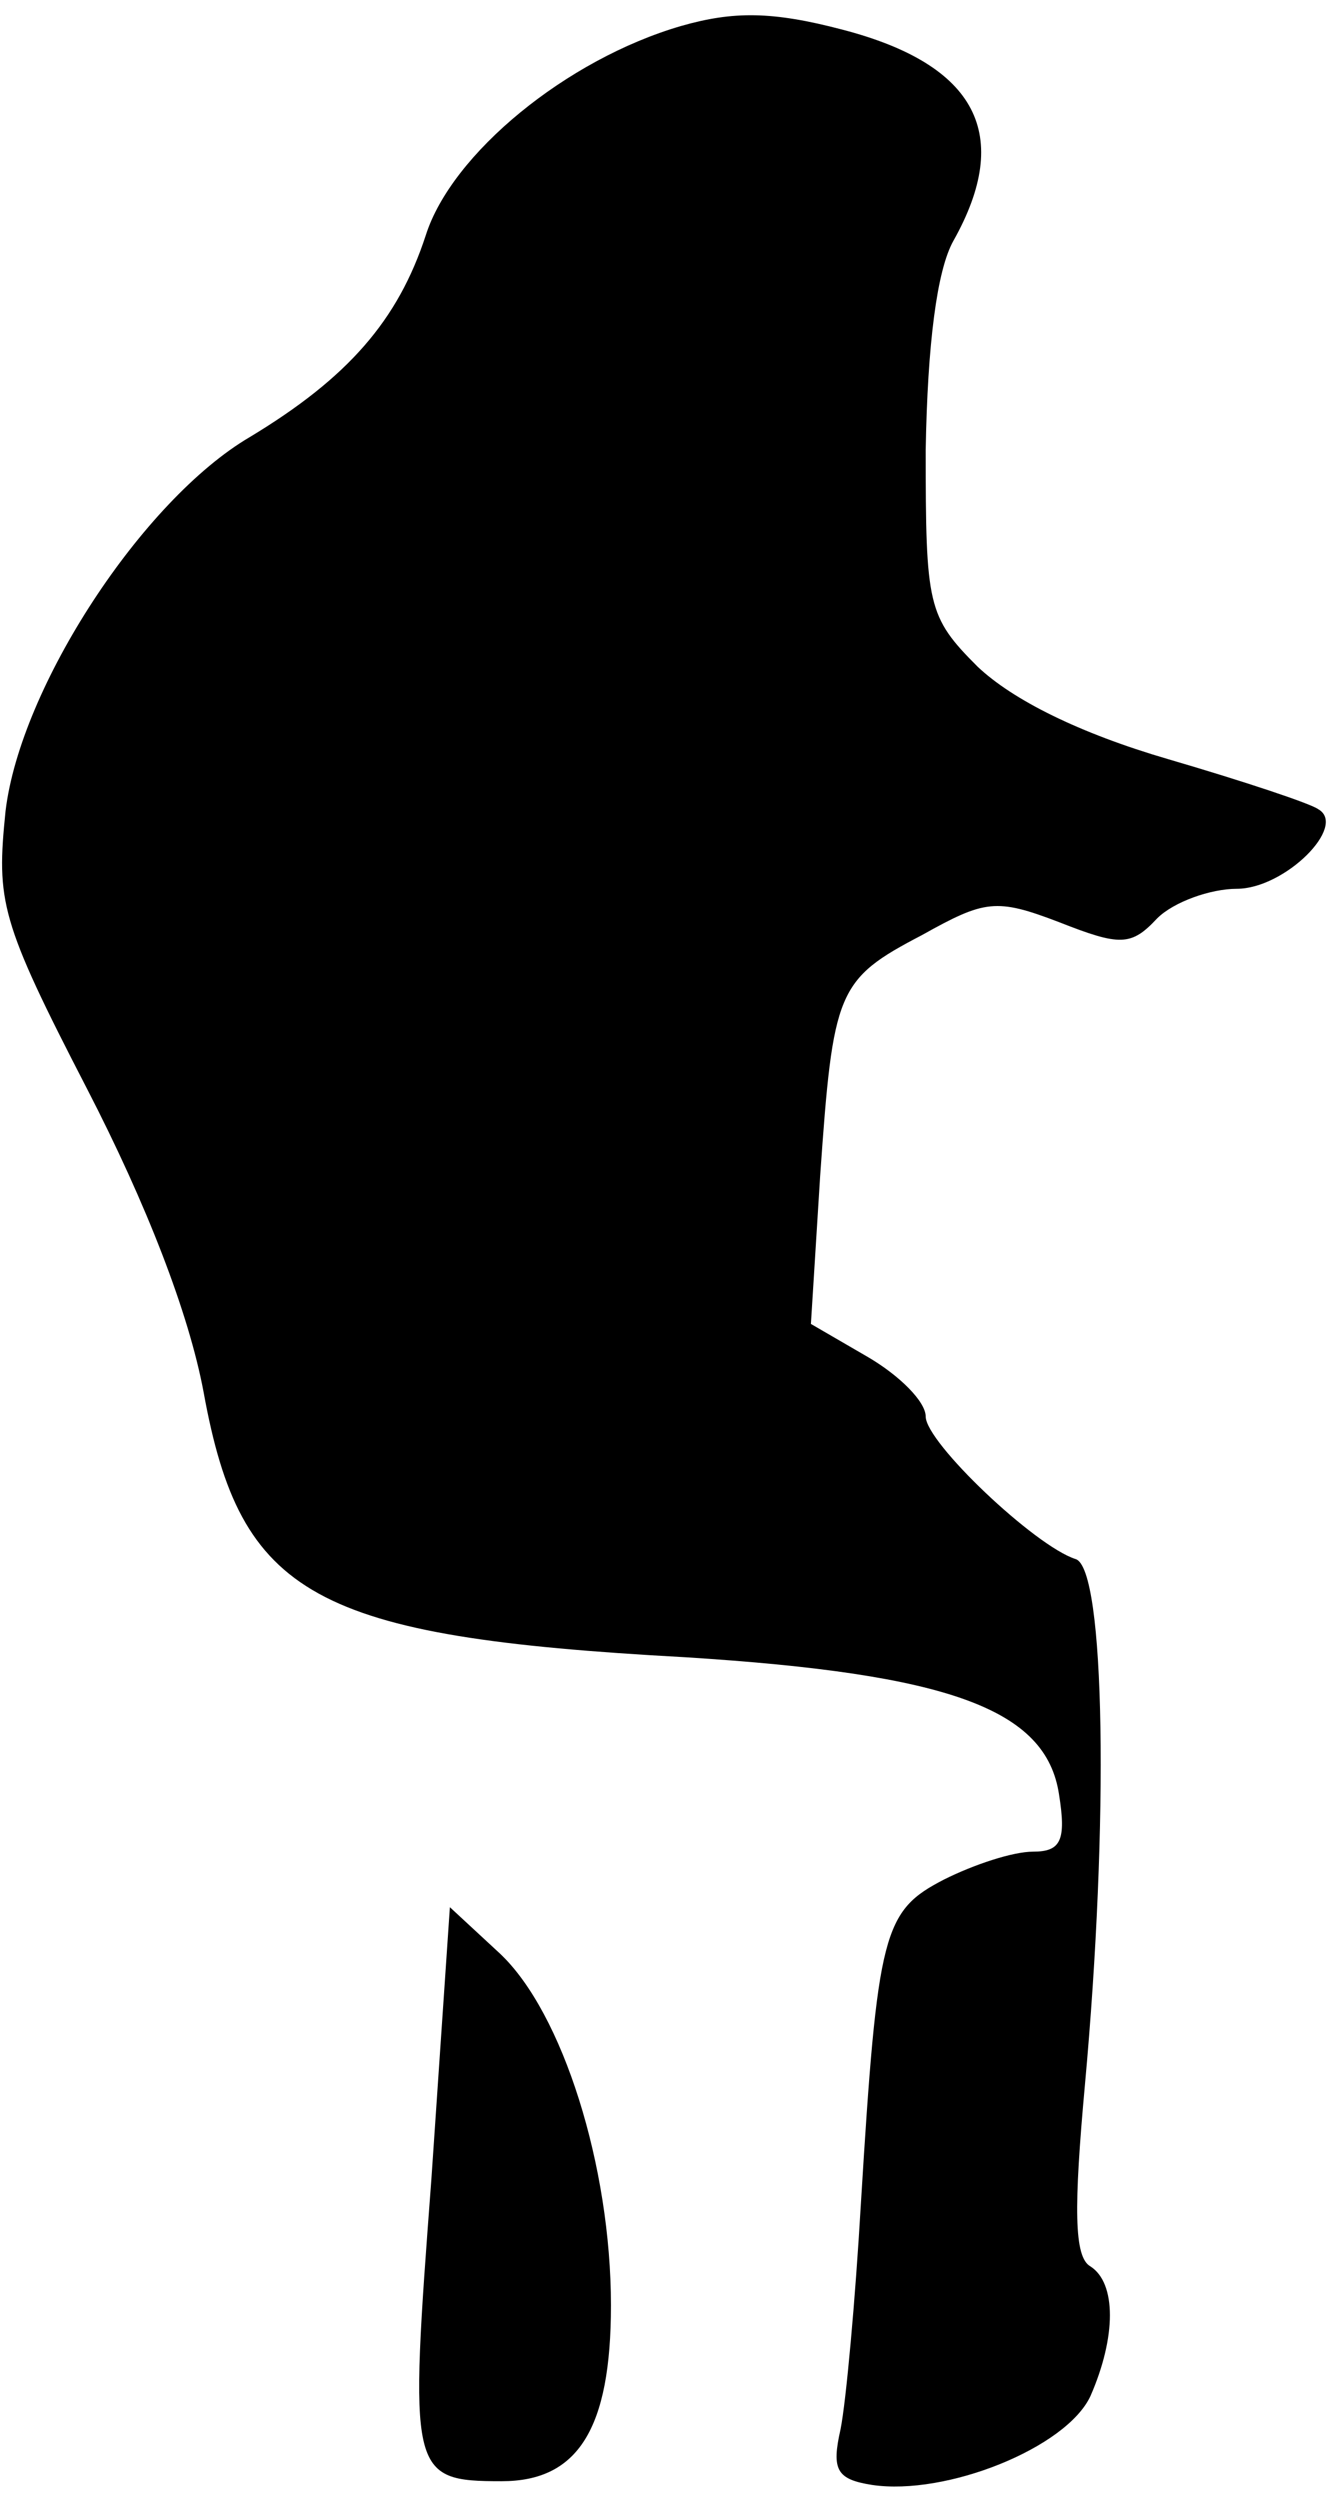 <?xml version="1.0" standalone="no"?>
<!DOCTYPE svg PUBLIC "-//W3C//DTD SVG 20010904//EN"
 "http://www.w3.org/TR/2001/REC-SVG-20010904/DTD/svg10.dtd">
<svg version="1.0" xmlns="http://www.w3.org/2000/svg"
 width="72pt" height="135pt" viewBox="0 0 72 135"
 preserveAspectRatio="xMidYMid meet">
<g transform="translate(0,135) scale(0.1,-0.1)"
fill="#000000" stroke="none">
<path fill="#000000" stroke="none" d="M368 1336 c-62 -18 -124 -69 -138 -113
-15 -46 -42 -77 -95 -109 -58 -34 -124 -135 -132 -202 -5 -49 -3 -59 44 -150
32 -62 55 -121 63 -164 20 -110 59 -132 260 -143 143 -9 195 -28 202 -74 4
-25 1 -31 -14 -31 -11 0 -32 -7 -48 -15 -33 -17 -36 -28 -45 -175 -3 -52 -8
-107 -11 -122 -5 -22 -2 -27 17 -30 40 -6 105 20 118 48 14 32 14 61 0 70 -9
5 -9 32 -3 98 13 142 11 279 -5 284 -22 7 -81 63 -81 77 0 8 -14 22 -31 32
l-31 18 5 80 c7 100 9 106 55 130 34 19 40 20 74 7 33 -13 39 -13 53 2 9 9 29
16 43 16 26 0 60 34 44 43 -4 3 -40 15 -81 27 -48 14 -84 32 -103 50 -27 27
-28 33 -28 117 1 57 6 97 15 113 32 57 13 95 -60 114 -38 10 -59 10 -87 2z"/>
<path fill="#000000" stroke="none" d="M233 173 c-12 -159 -12 -163 38 -163
41 0 59 28 59 95 0 75 -26 158 -60 190 l-27 25 -10 -147z"/>
</g>
</svg>
